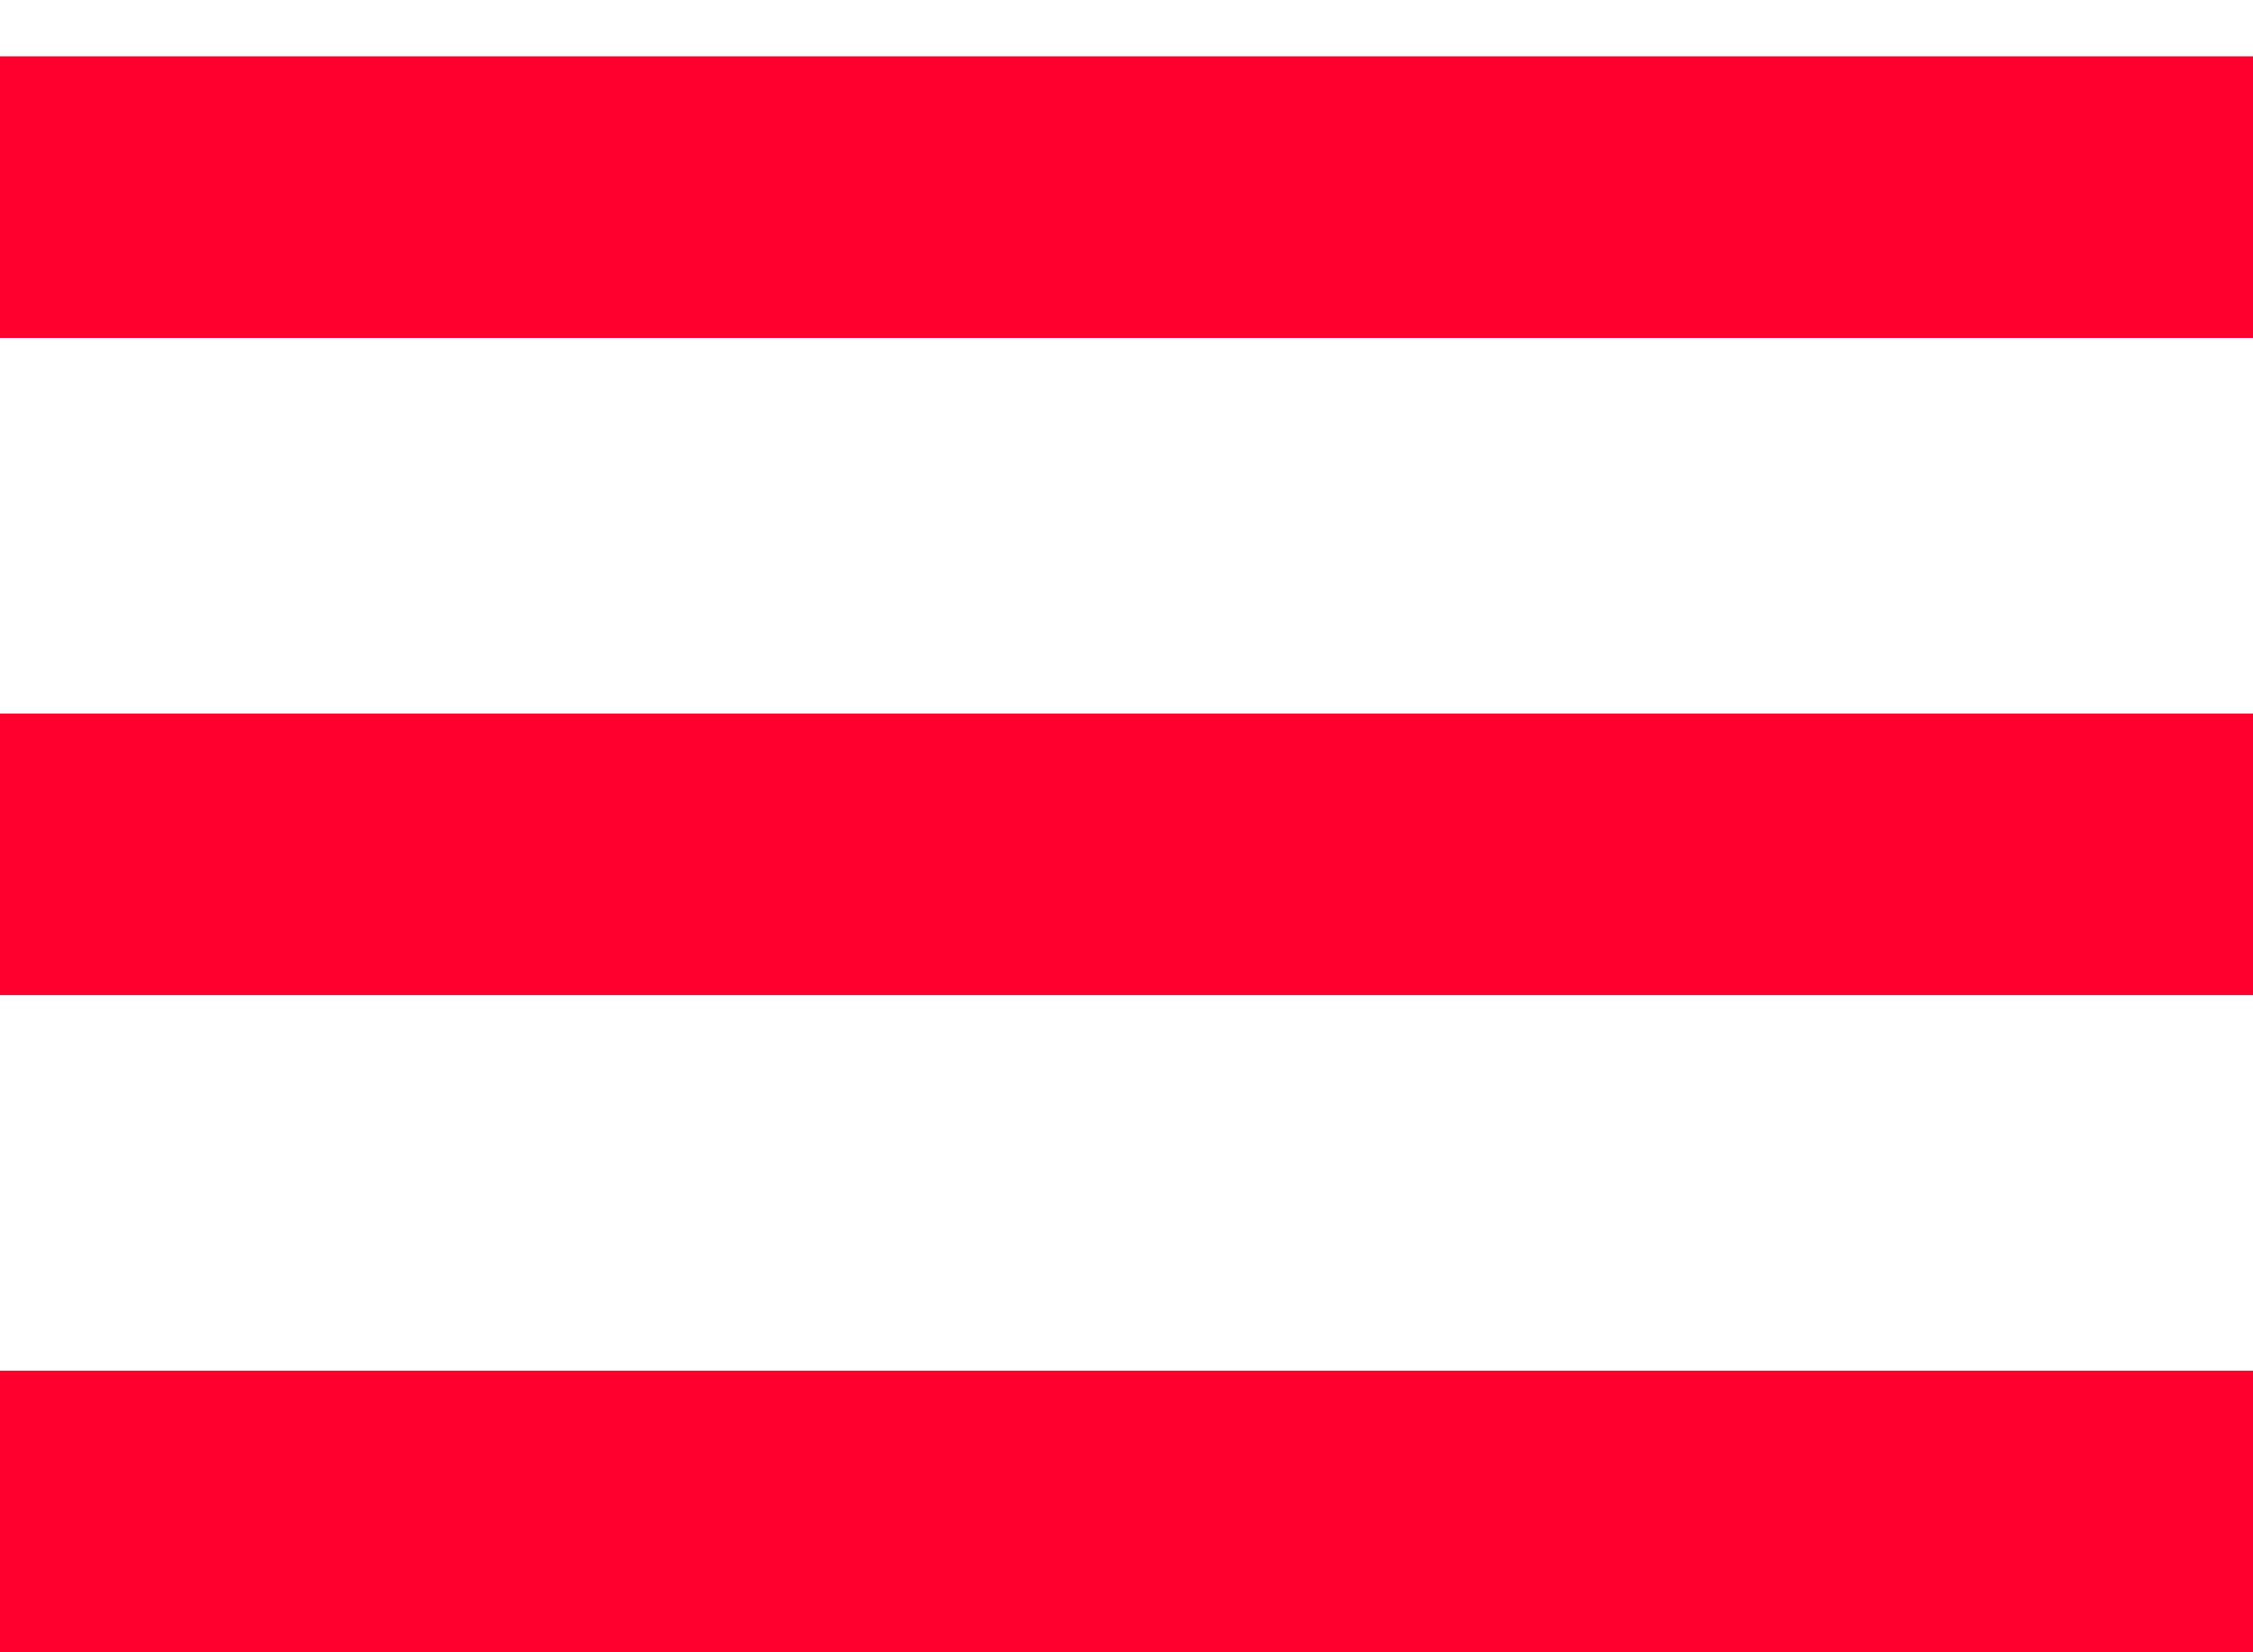 <svg width="30" height="22" viewBox="0 0 30 22" fill="none" xmlns="http://www.w3.org/2000/svg">
<path fill-rule="evenodd" clip-rule="evenodd" d="M30 0.75H0V4.5H30V0.75ZM0 22H30V18.25H0V22ZM30 13.25H0V9.5H30V13.25Z" fill="#FF002E"/>
</svg>
